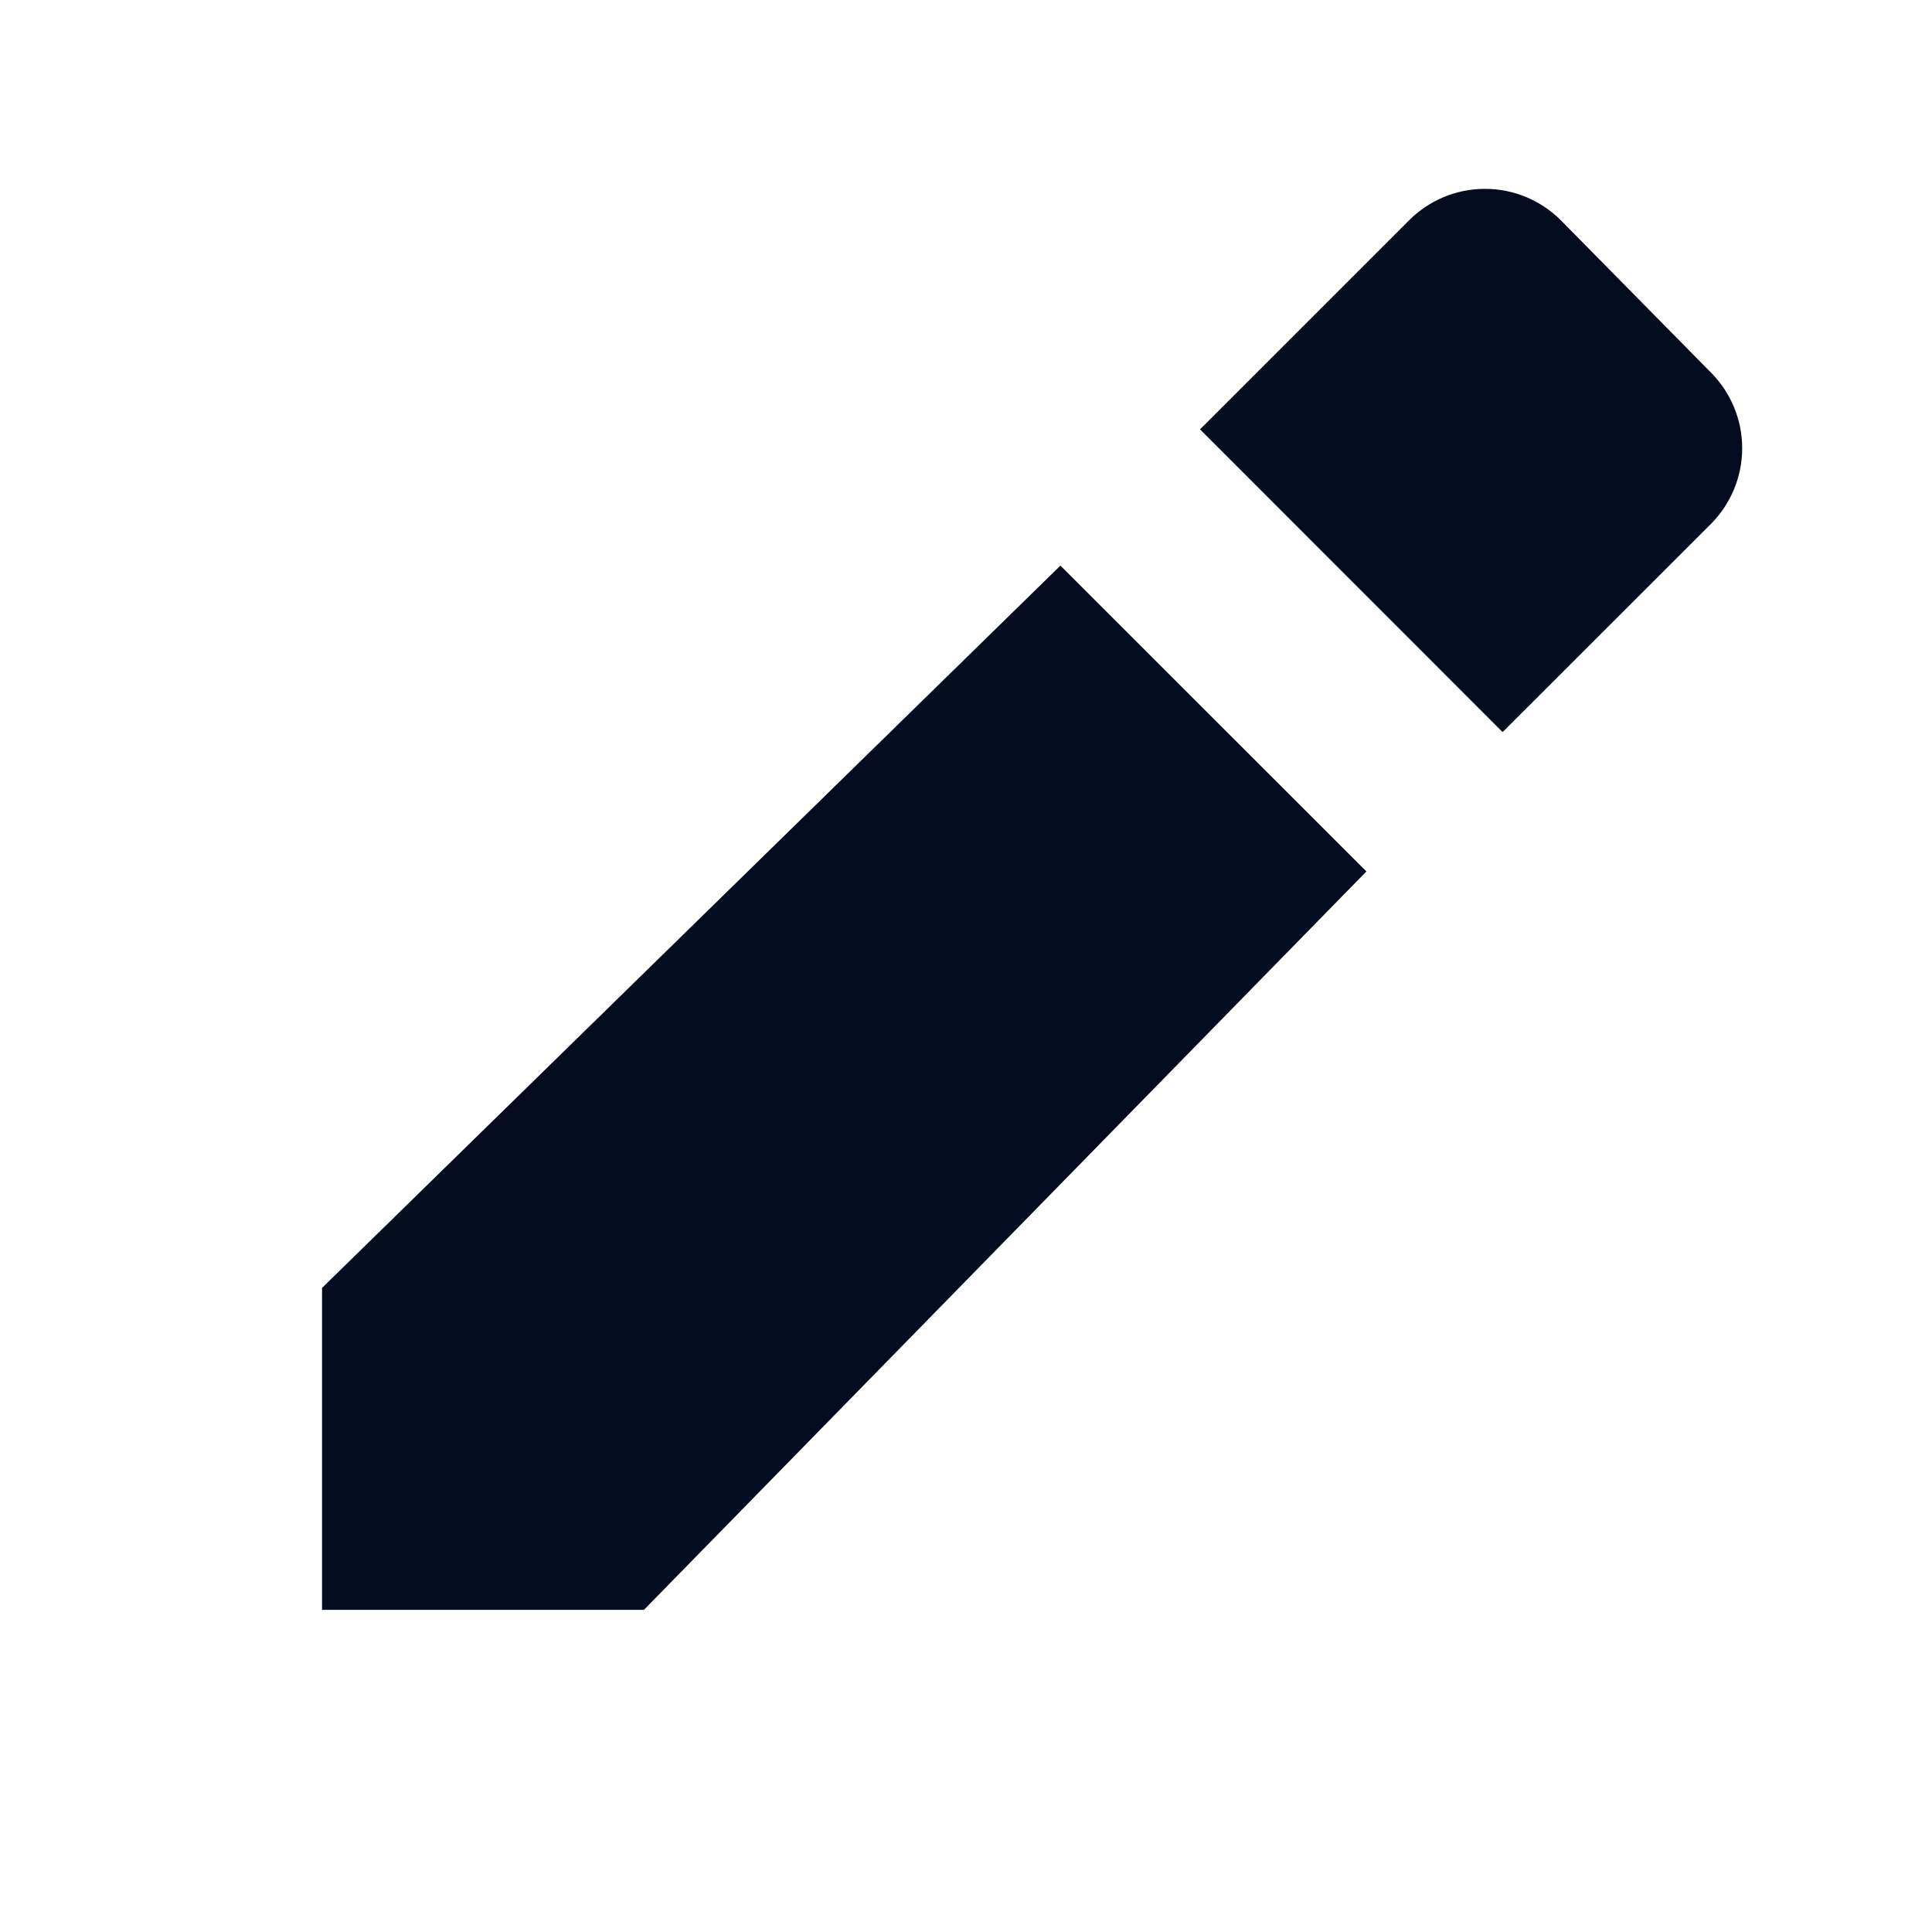 <svg width="16" height="16" viewBox="0 0 16 16" fill="none" xmlns="http://www.w3.org/2000/svg">
<path d="M12.444 6.063L14.169 4.339C14.329 4.178 14.428 3.956 14.428 3.712C14.428 3.468 14.329 3.246 14.169 3.085L12.925 1.823C12.764 1.663 12.542 1.564 12.298 1.564C12.053 1.564 11.832 1.663 11.671 1.823L9.938 3.556L12.444 6.063Z" fill="#060C1F"/>
<path d="M8.782 4.684L2.667 10.666V13.332H5.333L11.316 7.217L8.782 4.684Z" fill="#060C1F"/>
</svg>

